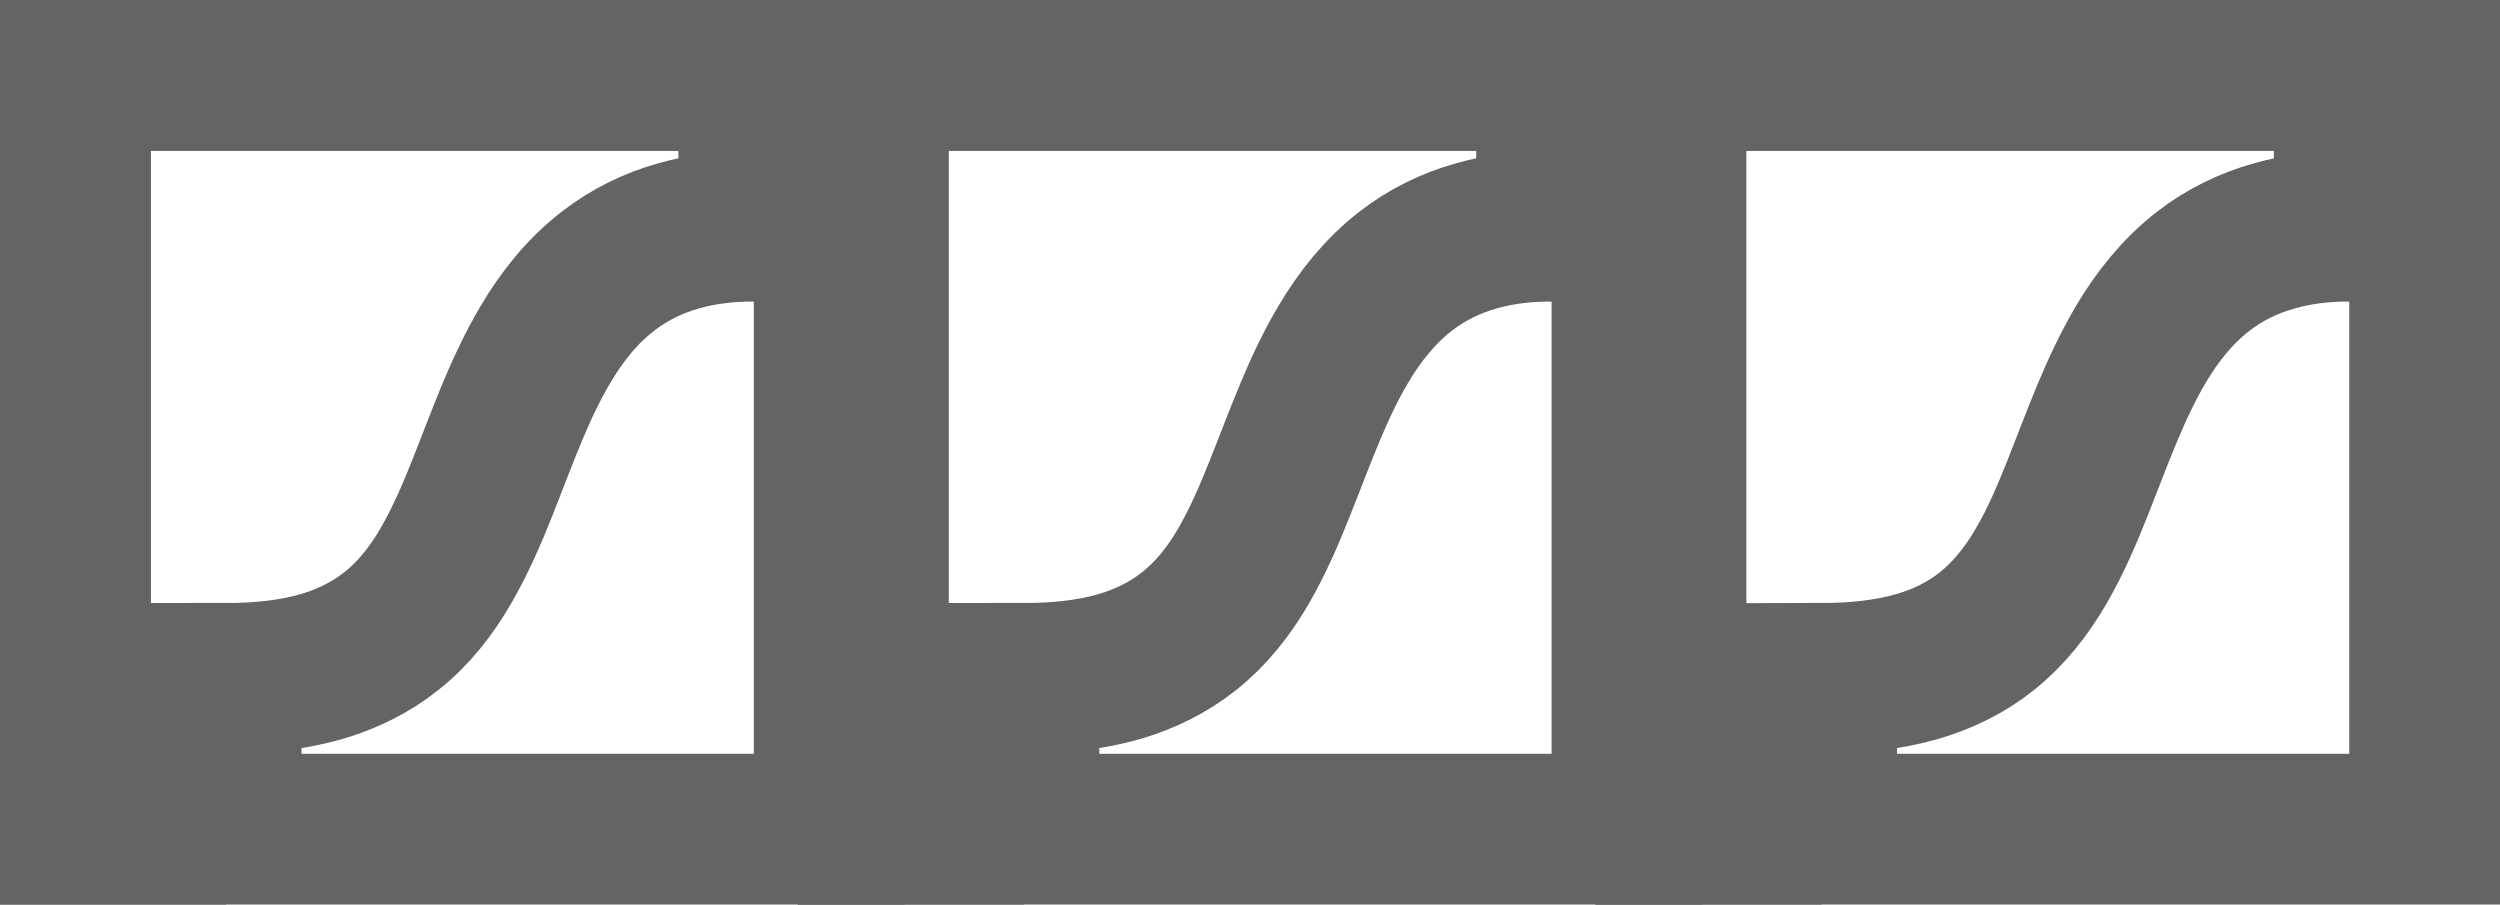 <?xml version="1.0" encoding="UTF-8" standalone="no"?>
<!-- Generator: Fusion 360, Shaper Origin Export Add-In, Version 1.5.0  -->

<svg
   xmlns:shaper="http://www.shapertools.com/namespaces/shaper"
   xmlns:dc="http://purl.org/dc/elements/1.1/"
   xmlns:cc="http://creativecommons.org/ns#"
   xmlns:rdf="http://www.w3.org/1999/02/22-rdf-syntax-ns#"
   xmlns:svg="http://www.w3.org/2000/svg"
   xmlns="http://www.w3.org/2000/svg"
   xmlns:sodipodi="http://sodipodi.sourceforge.net/DTD/sodipodi-0.dtd"
   xmlns:inkscape="http://www.inkscape.org/namespaces/inkscape"
   enable-background="new 0 0 5 5"
   height="6cm"
   shaper:fusionaddin="version:1.5.0"
   version="1.1"
   viewBox="0 0 16.583 6"
   width="16.583cm"
   x="0cm"
   xml:space="preserve"
   y="0cm"
   id="svg5658"
   sodipodi:docname="corner1.svg"
   inkscape:version="0.92.2 (5c3e80d, 2017-08-06)"><defs
     id="defs5662" /><sodipodi:namedview
     pagecolor="#ffffff"
     bordercolor="#666666"
     borderopacity="1"
     objecttolerance="10"
     gridtolerance="10"
     guidetolerance="10"
     inkscape:pageopacity="0"
     inkscape:pageshadow="2"
     inkscape:window-width="1920"
     inkscape:window-height="996"
     id="namedview5660"
     showgrid="false"
     inkscape:zoom="0.88305852"
     inkscape:cx="320.44436"
     inkscape:cy="190.99471"
     inkscape:window-x="-9"
     inkscape:window-y="-9"
     inkscape:window-maximized="1"
     inkscape:current-layer="svg5658"
     fit-margin-top="0"
     fit-margin-left="0"
     fit-margin-right="0"
     fit-margin-bottom="0" /><path
     style="vector-effect:non-scaling-stroke;fill:none;stroke:#646464"
     d="M 5,1.5 C 5,1.333 5,1.167 5,1 c 0.167,0 0.333,0 0.5,0 0,-0.167 0,-0.333 0,-0.5 -1.667,0 -3.333,0 -5,0 0,1.667 0,3.333 0,5 0.167,0 0.333,0 0.5,0 C 1,5.333 1,5.167 1,5 1.167,5 1.333,5 1.5,5 1.5,4.833 1.5,4.667 1.5,4.5 1.715,4.5 1.931,4.48 2.138,4.42 2.303,4.371 2.461,4.294 2.596,4.186 2.745,4.069 2.863,3.917 2.957,3.754 3.054,3.587 3.13,3.41 3.201,3.232 3.267,3.065 3.33,2.897 3.399,2.731 3.463,2.578 3.534,2.427 3.618,2.285 3.727,2.1 3.863,1.929 4.034,1.798 4.173,1.69 4.334,1.611 4.503,1.564 4.665,1.518 4.833,1.5 5,1.5 Z"
     id="path5654"
     inkscape:connector-curvature="0" /><path
     style="vector-effect:non-scaling-stroke;fill:none;stroke:#646464"
     d="m 0.5,5.5 c 1.667,0 3.333,0 5,0 0,-1.667 0,-3.333 0,-5 -1.667,0 -3.333,0 -5,0 0,1.667 0,3.333 0,5 z"
     id="path5656"
     inkscape:connector-curvature="0" /><path
     inkscape:connector-curvature="0"
     id="path6211"
     d="m 10.292,1.5 c 0,-0.167 0,-0.333 0,-0.5 0.167,0 0.333,0 0.5,0 0,-0.167 0,-0.333 0,-0.5 -1.667,0 -3.333,0 -5,0 0,1.667 0,3.333 0,5 0.167,0 0.333,0 0.5,0 0,-0.167 0,-0.333 0,-0.5 0.167,0 0.333,0 0.5,0 0,-0.167 0,-0.333 0,-0.5 C 7.006,4.5 7.223,4.48 7.43,4.42 7.595,4.371 7.753,4.294 7.888,4.186 8.036,4.069 8.155,3.917 8.249,3.754 8.346,3.587 8.421,3.41 8.492,3.232 8.559,3.065 8.621,2.897 8.691,2.731 8.755,2.578 8.825,2.427 8.91,2.285 9.019,2.1 9.155,1.929 9.325,1.798 9.464,1.69 9.625,1.611 9.795,1.564 9.956,1.518 10.124,1.5 10.292,1.5 Z"
     style="vector-effect:non-scaling-stroke;fill:none;stroke:#646464" /><path
     inkscape:connector-curvature="0"
     id="path6213"
     d="m 5.792,5.5 c 1.667,0 3.333,0 5,0 0,-1.667 0,-3.333 0,-5 -1.667,0 -3.333,0 -5,0 0,1.667 0,3.333 0,5 z"
     style="vector-effect:non-scaling-stroke;fill:none;stroke:#646464" /><path
     style="vector-effect:non-scaling-stroke;fill:none;stroke:#646464"
     d="m 15.583,1.5 c 0,-0.167 0,-0.333 0,-0.5 0.167,0 0.333,0 0.5,0 0,-0.167 0,-0.333 0,-0.5 -1.667,0 -3.333,0 -5,0 0,1.667 0,3.333 0,5 0.167,0 0.333,0 0.5,0 0,-0.167 0,-0.333 0,-0.5 0.167,0 0.333,0 0.5,0 0,-0.167 0,-0.333 0,-0.5 0.215,-3.929e-4 0.431,-0.02 0.638,-0.08 0.165,-0.048 0.323,-0.125 0.458,-0.233 0.148,-0.118 0.267,-0.27 0.361,-0.433 0.097,-0.166 0.172,-0.344 0.243,-0.522 0.066,-0.167 0.129,-0.335 0.198,-0.5 0.064,-0.153 0.135,-0.304 0.219,-0.447 0.109,-0.184 0.245,-0.355 0.415,-0.486 0.139,-0.108 0.3,-0.187 0.47,-0.234 C 15.248,1.518 15.416,1.5 15.583,1.5 Z"
     id="path6215"
     inkscape:connector-curvature="0" /><path
     style="vector-effect:non-scaling-stroke;fill:none;stroke:#646464"
     d="m 11.083,5.5 c 1.667,0 3.333,0 5,0 0,-1.667 0,-3.333 0,-5 -1.667,0 -3.333,0 -5,0 0,1.667 0,3.333 0,5 z"
     id="path6217"
     inkscape:connector-curvature="0" /></svg>